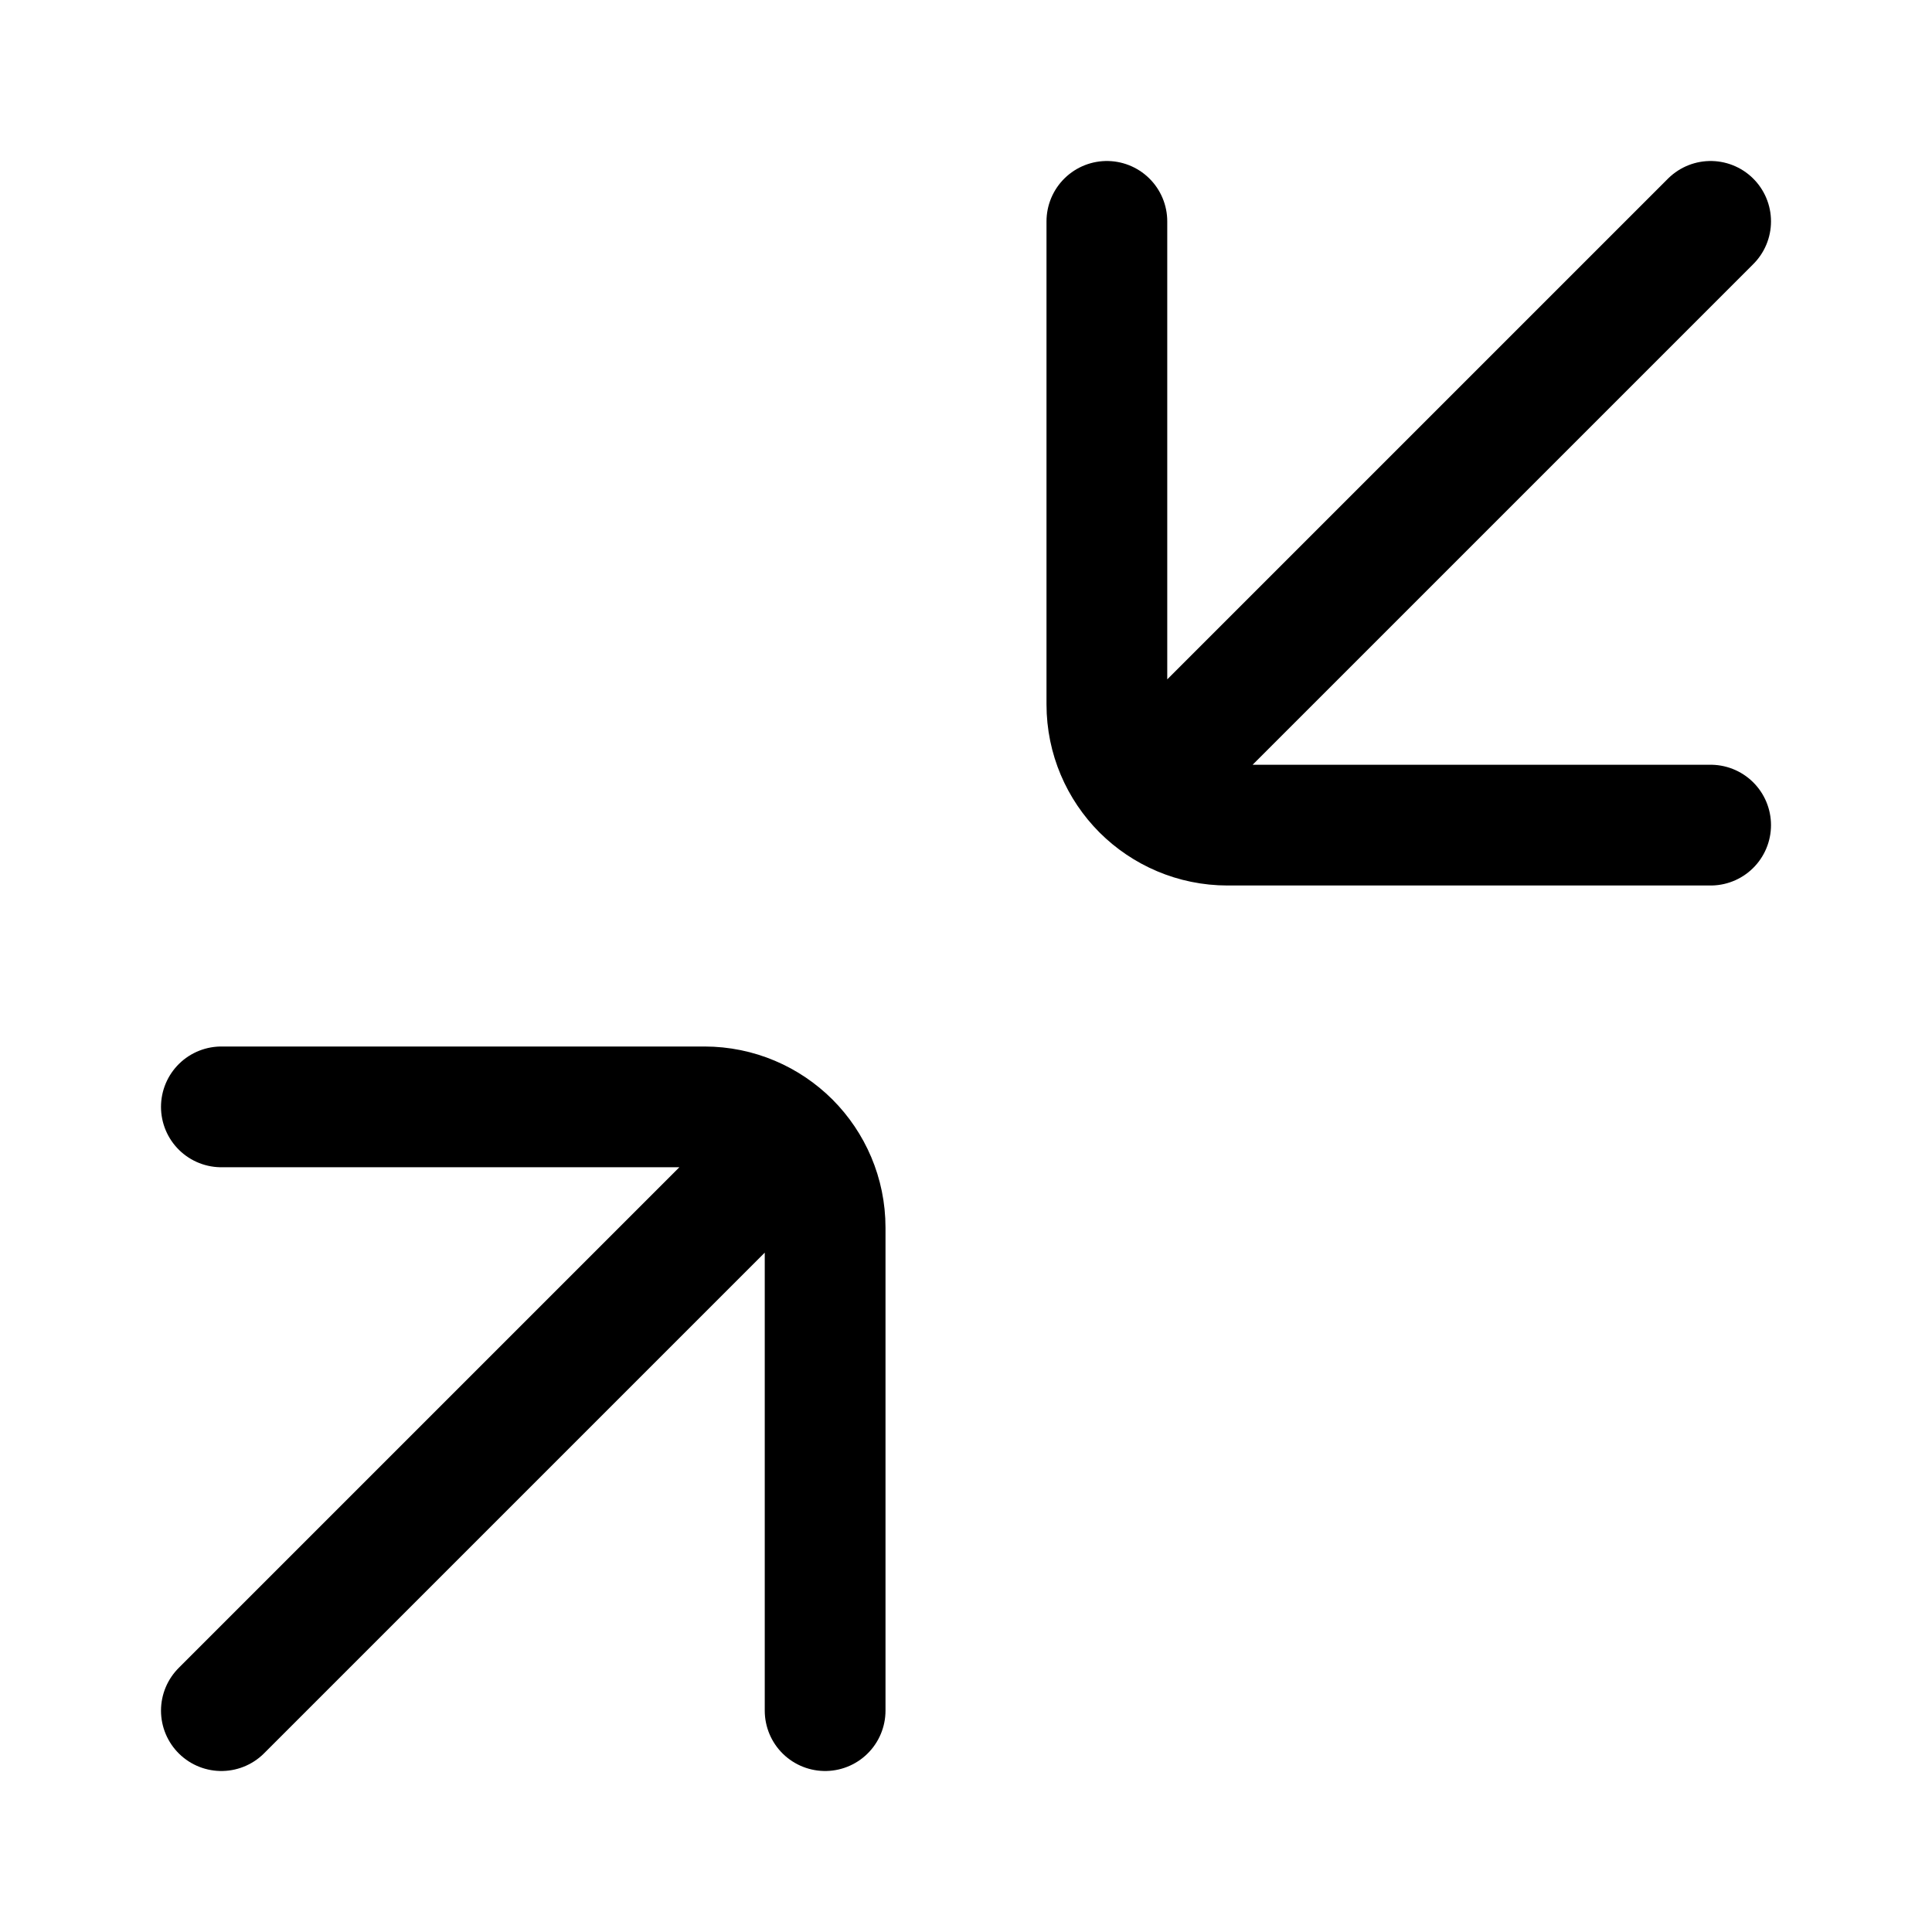 <svg width="24" height="24" viewBox="0 0 24 24" fill="none" xmlns="http://www.w3.org/2000/svg">
<path d="M2.75 21.25L9.25 14.75L9.811 14.189M10.25 21.25V15.25C10.25 14.836 10.082 14.461 9.811 14.189M2.75 13.75H8.75C9.164 13.75 9.539 13.918 9.811 14.189" stroke="currentColor" stroke-width="1.5" stroke-linecap="round" stroke-linejoin="round"/>
<path d="M13.75 2.75V8.75C13.75 9.164 13.918 9.539 14.189 9.811M21.25 10.25H15.25C14.836 10.25 14.461 10.082 14.189 9.811M21.25 2.75L14.75 9.25L14.189 9.811" stroke="currentColor" stroke-width="1.5" stroke-linecap="round" stroke-linejoin="round"/>
</svg>
